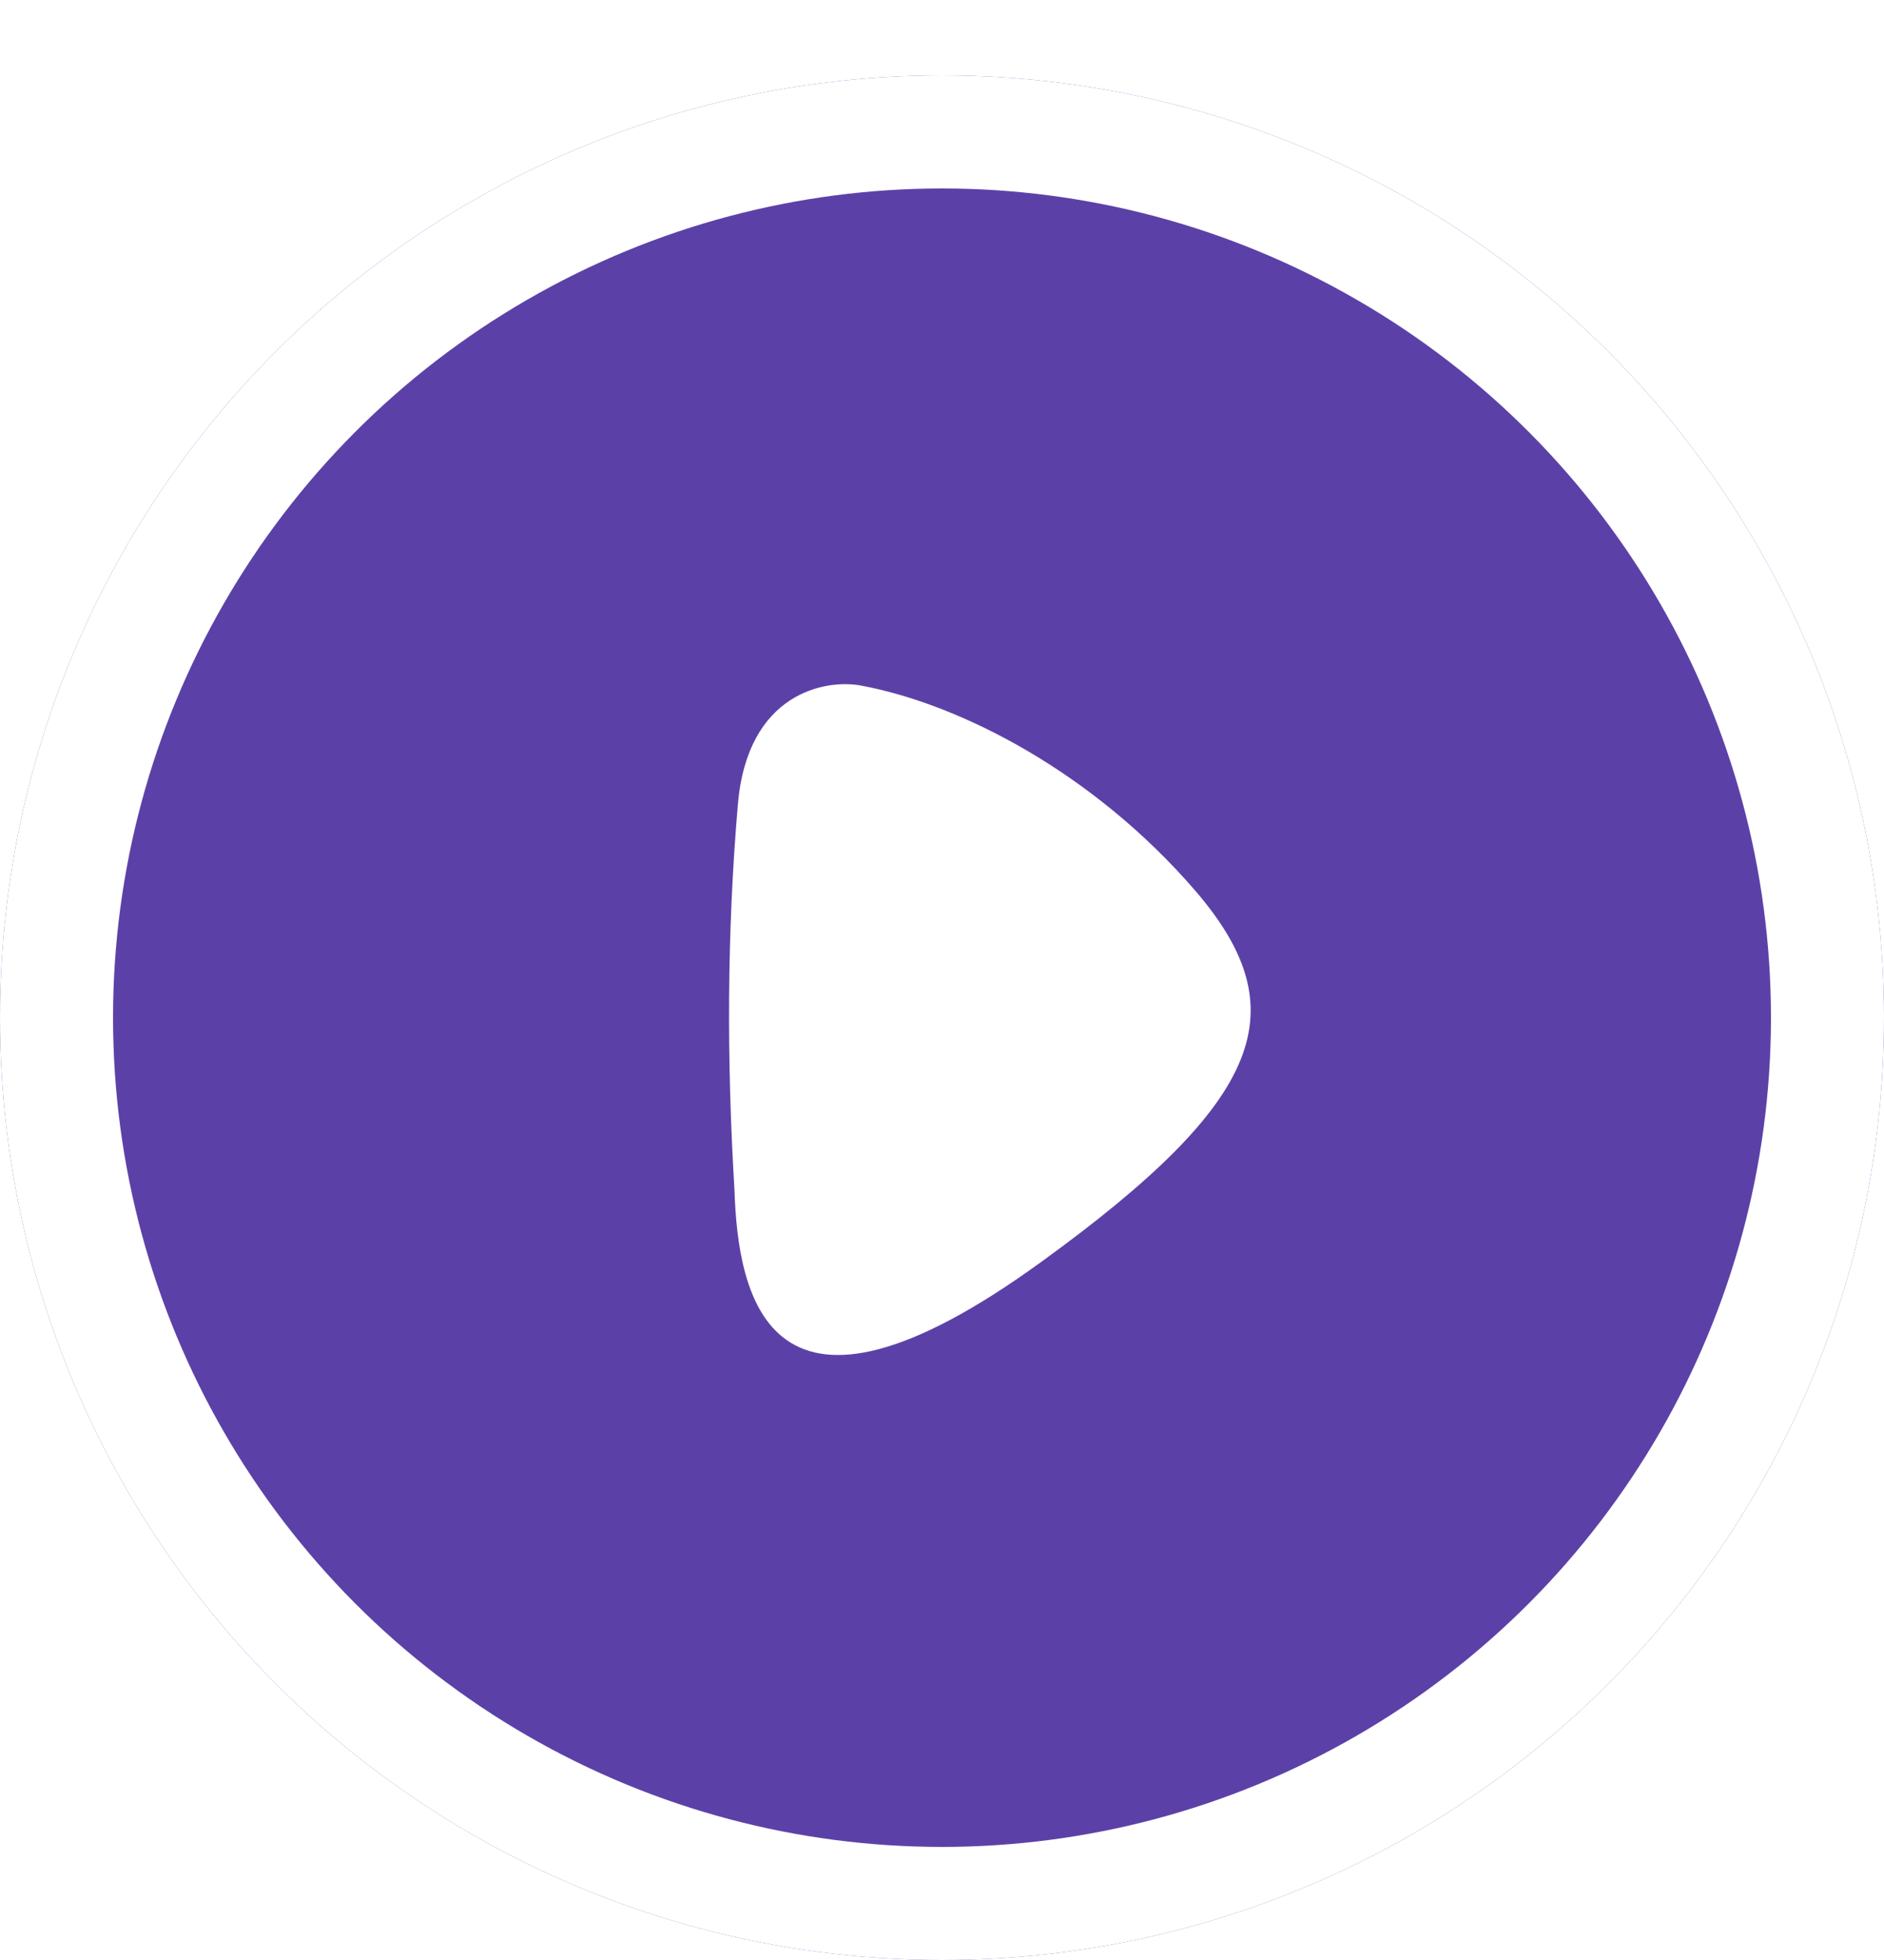<svg width="50" height="52" viewBox="0 0 50 52" fill="none" xmlns="http://www.w3.org/2000/svg">
<g filter="url(#filter0_d_601_2960)">
<circle cx="25" cy="25" r="25" transform="matrix(-1 0 0 1 50 0)" fill="#5B41A7"/>
<circle cx="25" cy="25" r="23.5" transform="matrix(-1 0 0 1 50 0)" stroke="white" stroke-width="3"/>
</g>
<g filter="url(#filter1_d_601_2960)">
<path d="M22.847 17.188C21.928 17.015 19.839 17.361 19.583 20.338C19.288 23.769 19.288 27.174 19.492 30.562C19.583 33.415 20.401 37.73 27.644 32.472C33.569 28.176 34.434 25.785 31.721 22.63C29.001 19.48 25.47 17.674 22.847 17.188Z" fill="white"/>
</g>
<defs>
<filter id="filter0_d_601_2960" x="0" y="0" width="50" height="52" filterUnits="userSpaceOnUse" color-interpolation-filters="sRGB">
<feFlood flood-opacity="0" result="BackgroundImageFix"/>
<feColorMatrix in="SourceAlpha" type="matrix" values="0 0 0 0 0 0 0 0 0 0 0 0 0 0 0 0 0 0 127 0" result="hardAlpha"/>
<feOffset dy="2"/>
<feComposite in2="hardAlpha" operator="out"/>
<feColorMatrix type="matrix" values="0 0 0 0 0 0 0 0 0 0 0 0 0 0 0 0 0 0 0.25 0"/>
<feBlend mode="normal" in2="BackgroundImageFix" result="effect1_dropShadow_601_2960"/>
<feBlend mode="normal" in="SourceGraphic" in2="effect1_dropShadow_601_2960" result="shape"/>
</filter>
<filter id="filter1_d_601_2960" x="19.349" y="17.151" width="13.843" height="18.798" filterUnits="userSpaceOnUse" color-interpolation-filters="sRGB">
<feFlood flood-opacity="0" result="BackgroundImageFix"/>
<feColorMatrix in="SourceAlpha" type="matrix" values="0 0 0 0 0 0 0 0 0 0 0 0 0 0 0 0 0 0 127 0" result="hardAlpha"/>
<feOffset dy="1"/>
<feComposite in2="hardAlpha" operator="out"/>
<feColorMatrix type="matrix" values="0 0 0 0 0 0 0 0 0 0 0 0 0 0 0 0 0 0 0.25 0"/>
<feBlend mode="normal" in2="BackgroundImageFix" result="effect1_dropShadow_601_2960"/>
<feBlend mode="normal" in="SourceGraphic" in2="effect1_dropShadow_601_2960" result="shape"/>
</filter>
</defs>
</svg>
